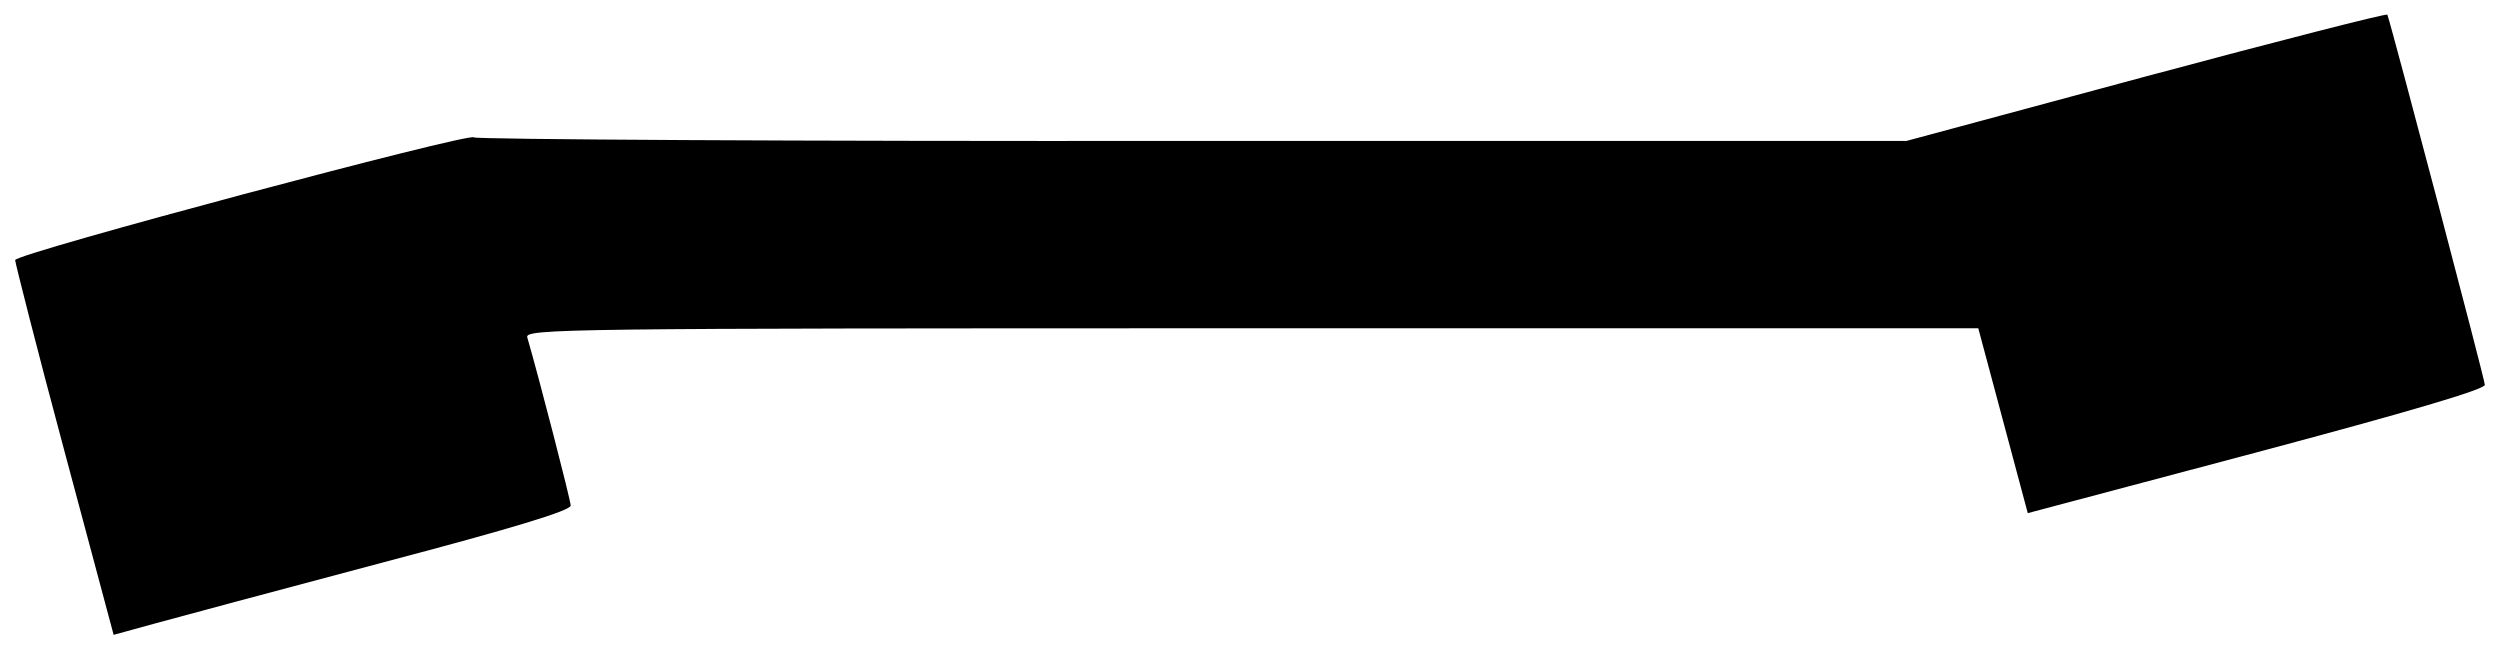 <?xml version="1.0" standalone="no"?>
<!DOCTYPE svg PUBLIC "-//W3C//DTD SVG 20010904//EN"
 "http://www.w3.org/TR/2001/REC-SVG-20010904/DTD/svg10.dtd">
<svg version="1.0" xmlns="http://www.w3.org/2000/svg"
 width="495pt" height="129pt" viewBox="0 0 495 129"
 preserveAspectRatio="xMidYMid meet">

<g transform="translate(0,129) scale(0.1,-0.1)"
fill="#000000" stroke="none">
<path d="M4250 1139 l-475 -128 -1417 0 c-779 -1 -1418 3 -1420 7 -4 11 -908
-230 -908 -243 0 -5 43 -175 97 -376 l98 -366 80 22 c44 12 248 67 452 121
258 68 373 103 373 113 0 10 -63 254 -86 333 -5 17 68 18 1434 18 l1439 0 49
-183 49 -183 452 120 c304 81 453 125 453 134 0 10 -183 704 -193 733 -1 3
-216 -52 -477 -122z"/>
</g>
</svg>

